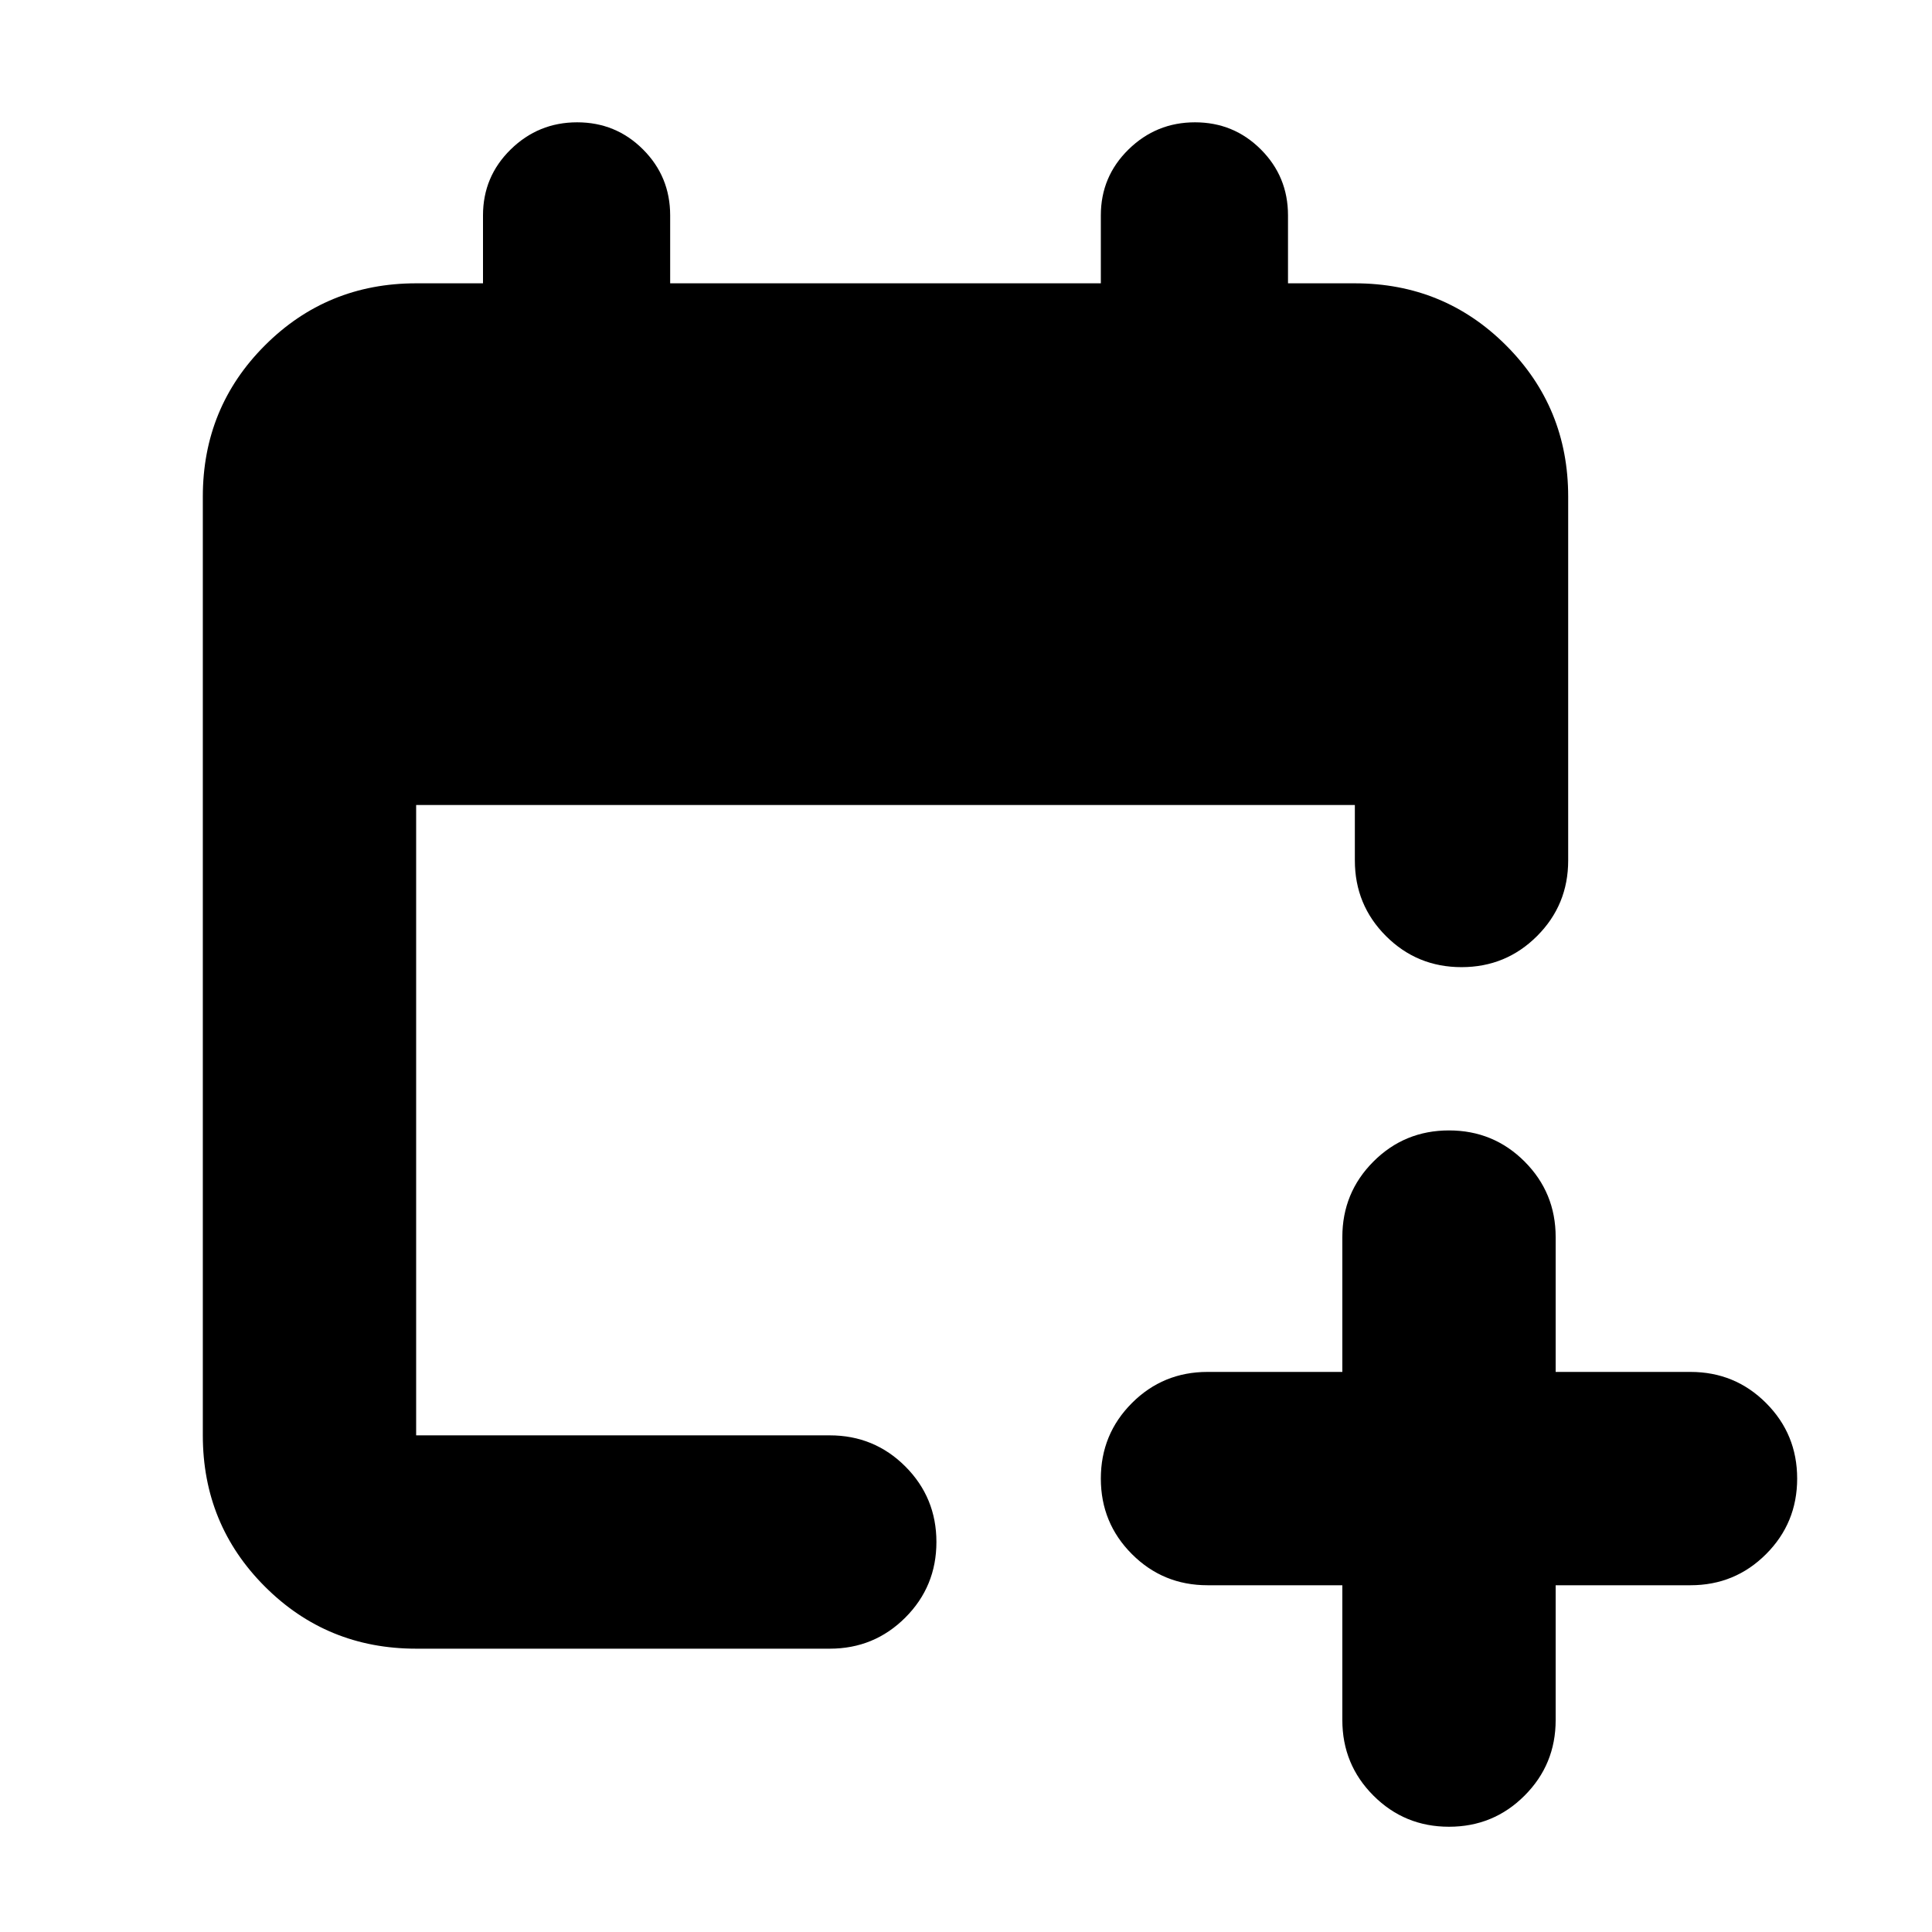<svg xmlns="http://www.w3.org/2000/svg" height="24" viewBox="0 -960 960 960" width="24"><path d="M667-172.3h-67q-22.09 0-37.54-15.46Q547-203.22 547-225.3q0-22.09 15.46-37.55Q577.91-278.3 600-278.3h67v-67q0-22.09 15.46-37.55Q697.91-398.3 720-398.3t37.54 15.45Q773-367.39 773-345.3v67h67q22.09 0 37.54 15.45Q893-247.39 893-225.3q0 22.08-15.46 37.54Q862.09-172.3 840-172.3h-67v67q0 22.08-15.46 37.54Q742.09-52.3 720-52.3t-37.54-15.46Q667-83.22 667-105.3v-67Zm-460.22 31.52q-44.3 0-75.15-30.85-30.85-30.85-30.85-75.15v-466.44q0-44.3 30.85-75.15 30.85-30.85 75.15-30.85H240V-853q0-19.26 13.76-32.74t33.02-13.48q19.26 0 32.74 13.48T333-853v33.78h214V-853q0-19.26 13.76-32.74t33.02-13.48q19.26 0 32.74 13.48T640-853v33.78h33.22q44.3 0 75.15 30.85 30.85 30.85 30.85 75.15v180.78q0 22.09-15.46 37.55-15.46 15.46-37.54 15.46-22.09 0-37.55-15.46-15.45-15.46-15.45-37.55V-560H206.78v313.22H412.3q22.09 0 37.55 15.45 15.45 15.46 15.45 37.55 0 22.08-15.45 37.54-15.46 15.46-37.55 15.46H206.78Z"/></svg>